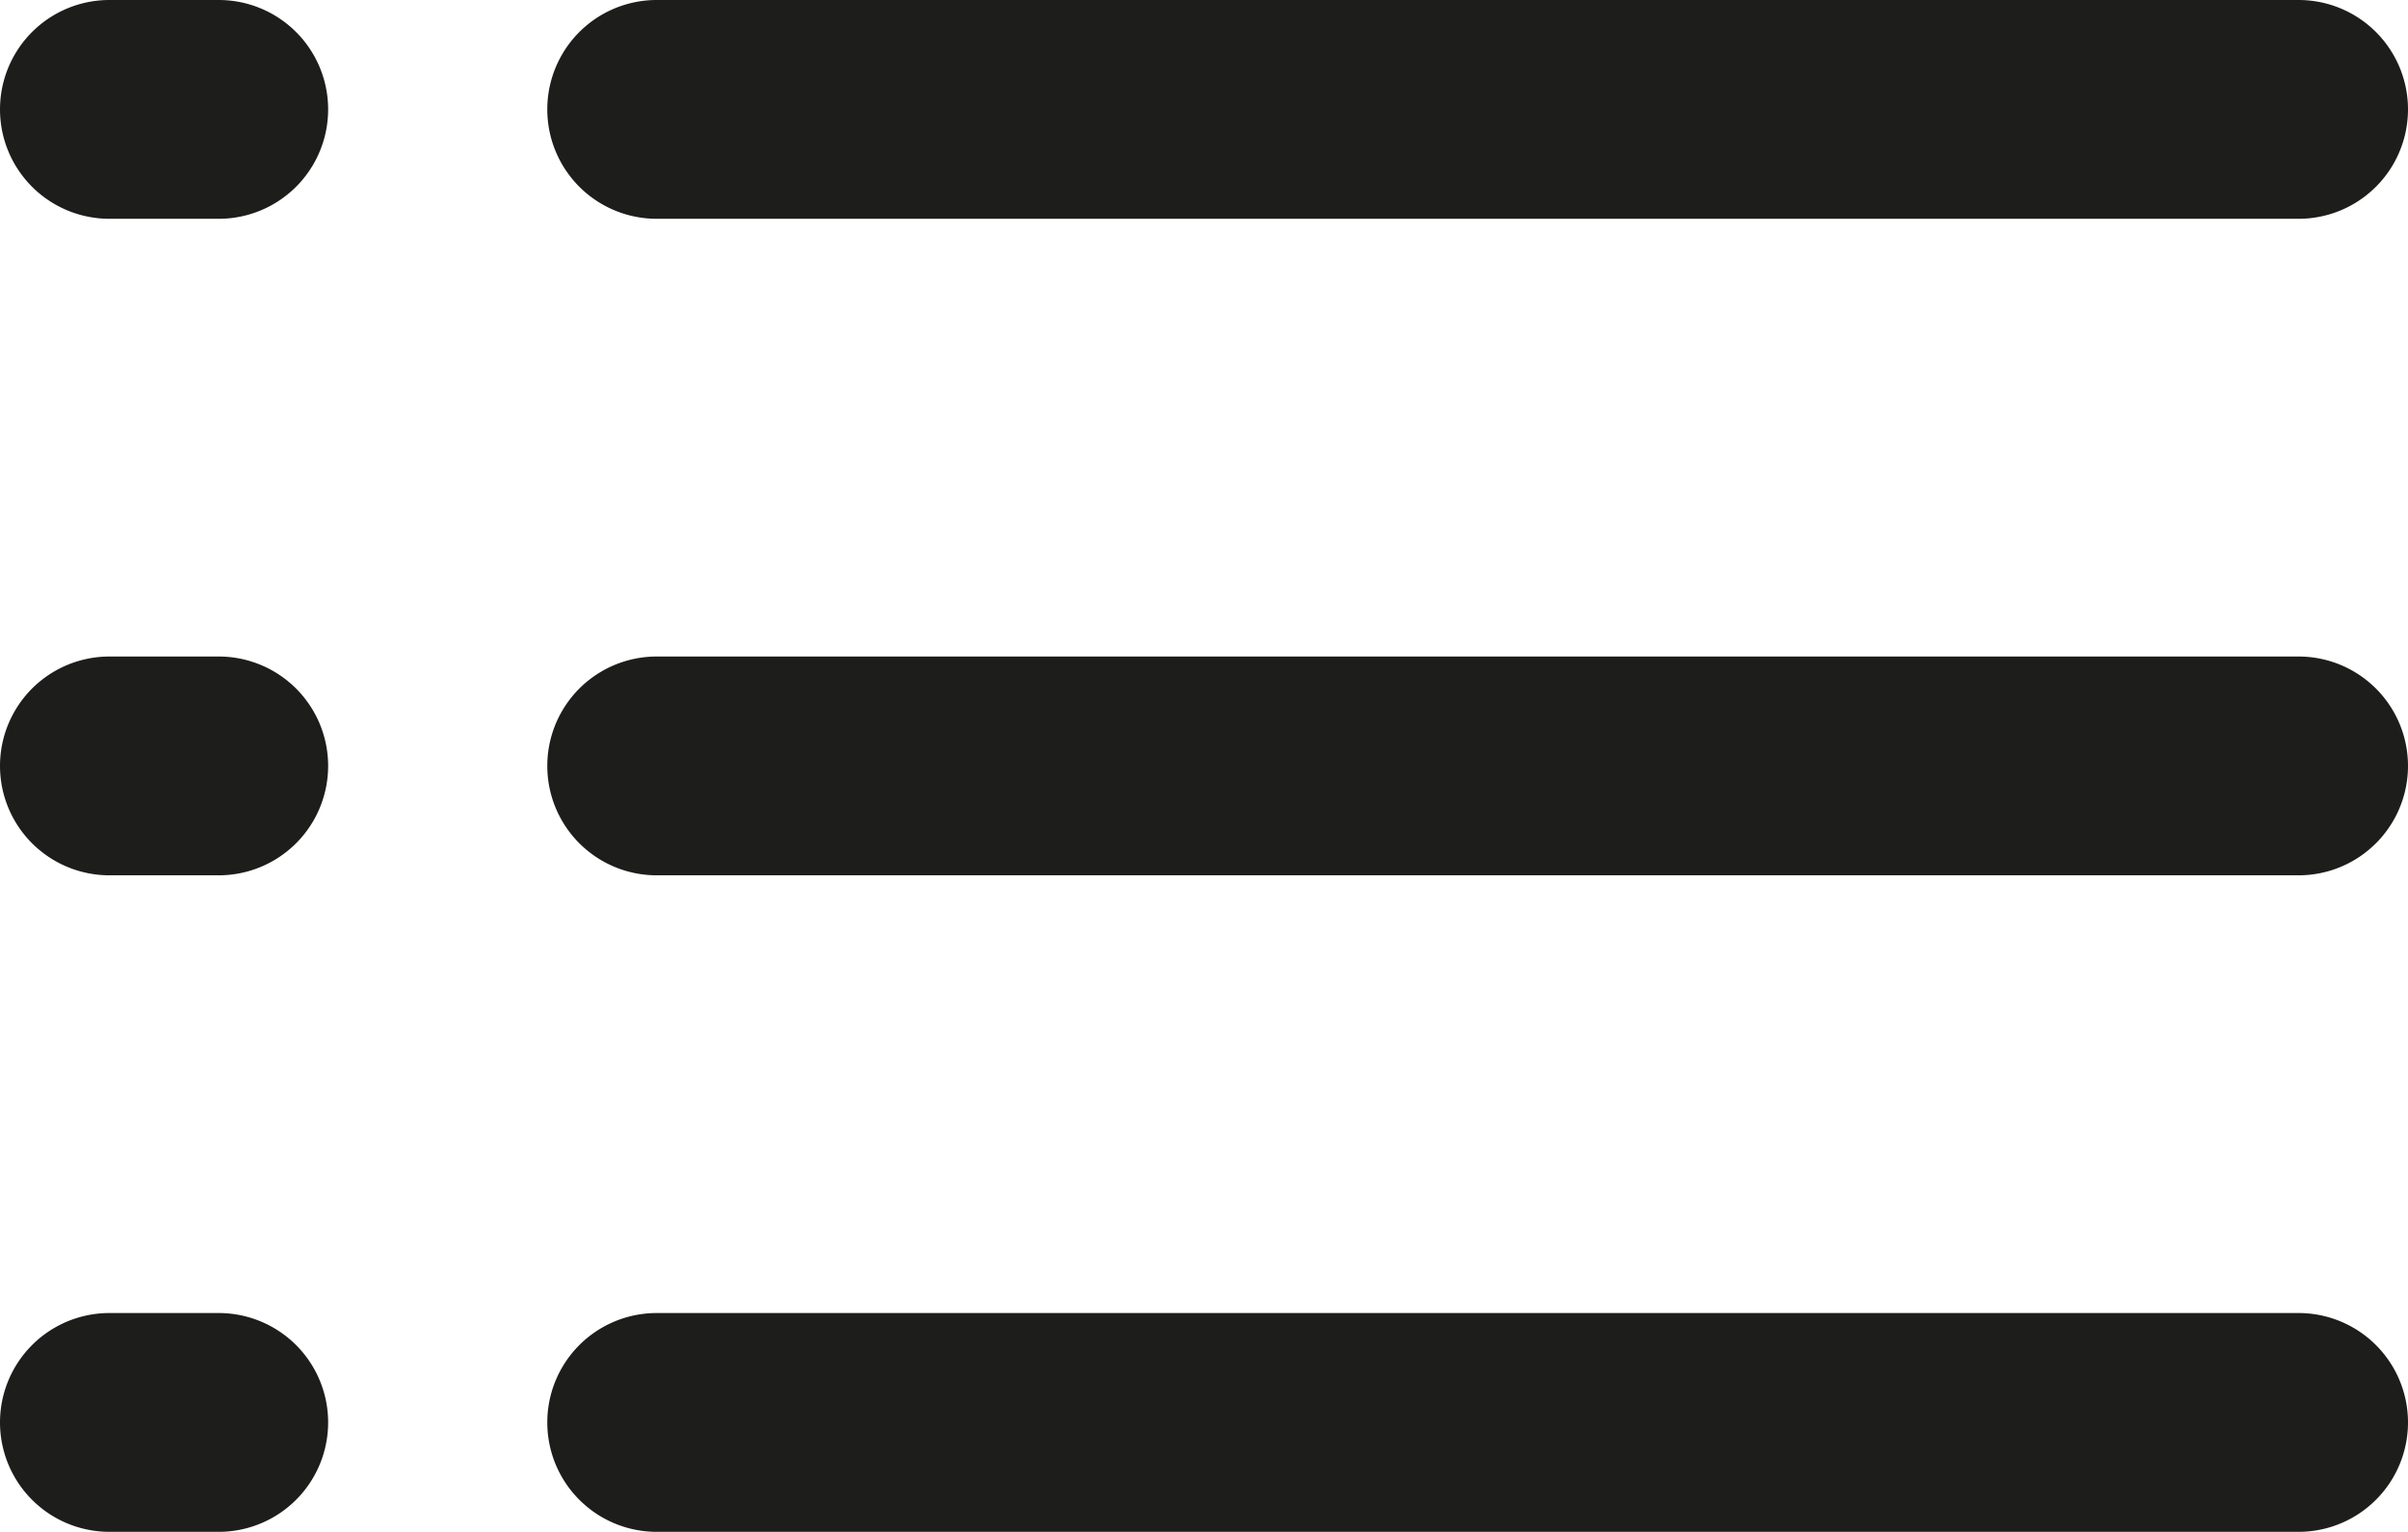 <svg xmlns="http://www.w3.org/2000/svg" width="16.658" height="10.601" viewBox="0 0 16.658 10.601">
  <path id="noun-list-1668463" d="M4.547,73.108a.757.757,0,1,1,0-1.514H15.905a.757.757,0,0,1,0,1.514Zm0,4.543a.757.757,0,1,1,0-1.514H15.905a.757.757,0,0,1,0,1.514Zm0,4.543a.757.757,0,1,1,0-1.514H15.905a.757.757,0,0,1,0,1.514ZM.761,73.108a.757.757,0,0,1,0-1.514h.756a.757.757,0,1,1,0,1.514Zm0,4.543a.757.757,0,0,1,0-1.514h.756a.757.757,0,1,1,0,1.514Zm0,4.543a.757.757,0,0,1,0-1.514h.756a.757.757,0,1,1,0,1.514Z" transform="translate(-0.004 -71.594)" fill="#1d1d1b"/>
</svg>
